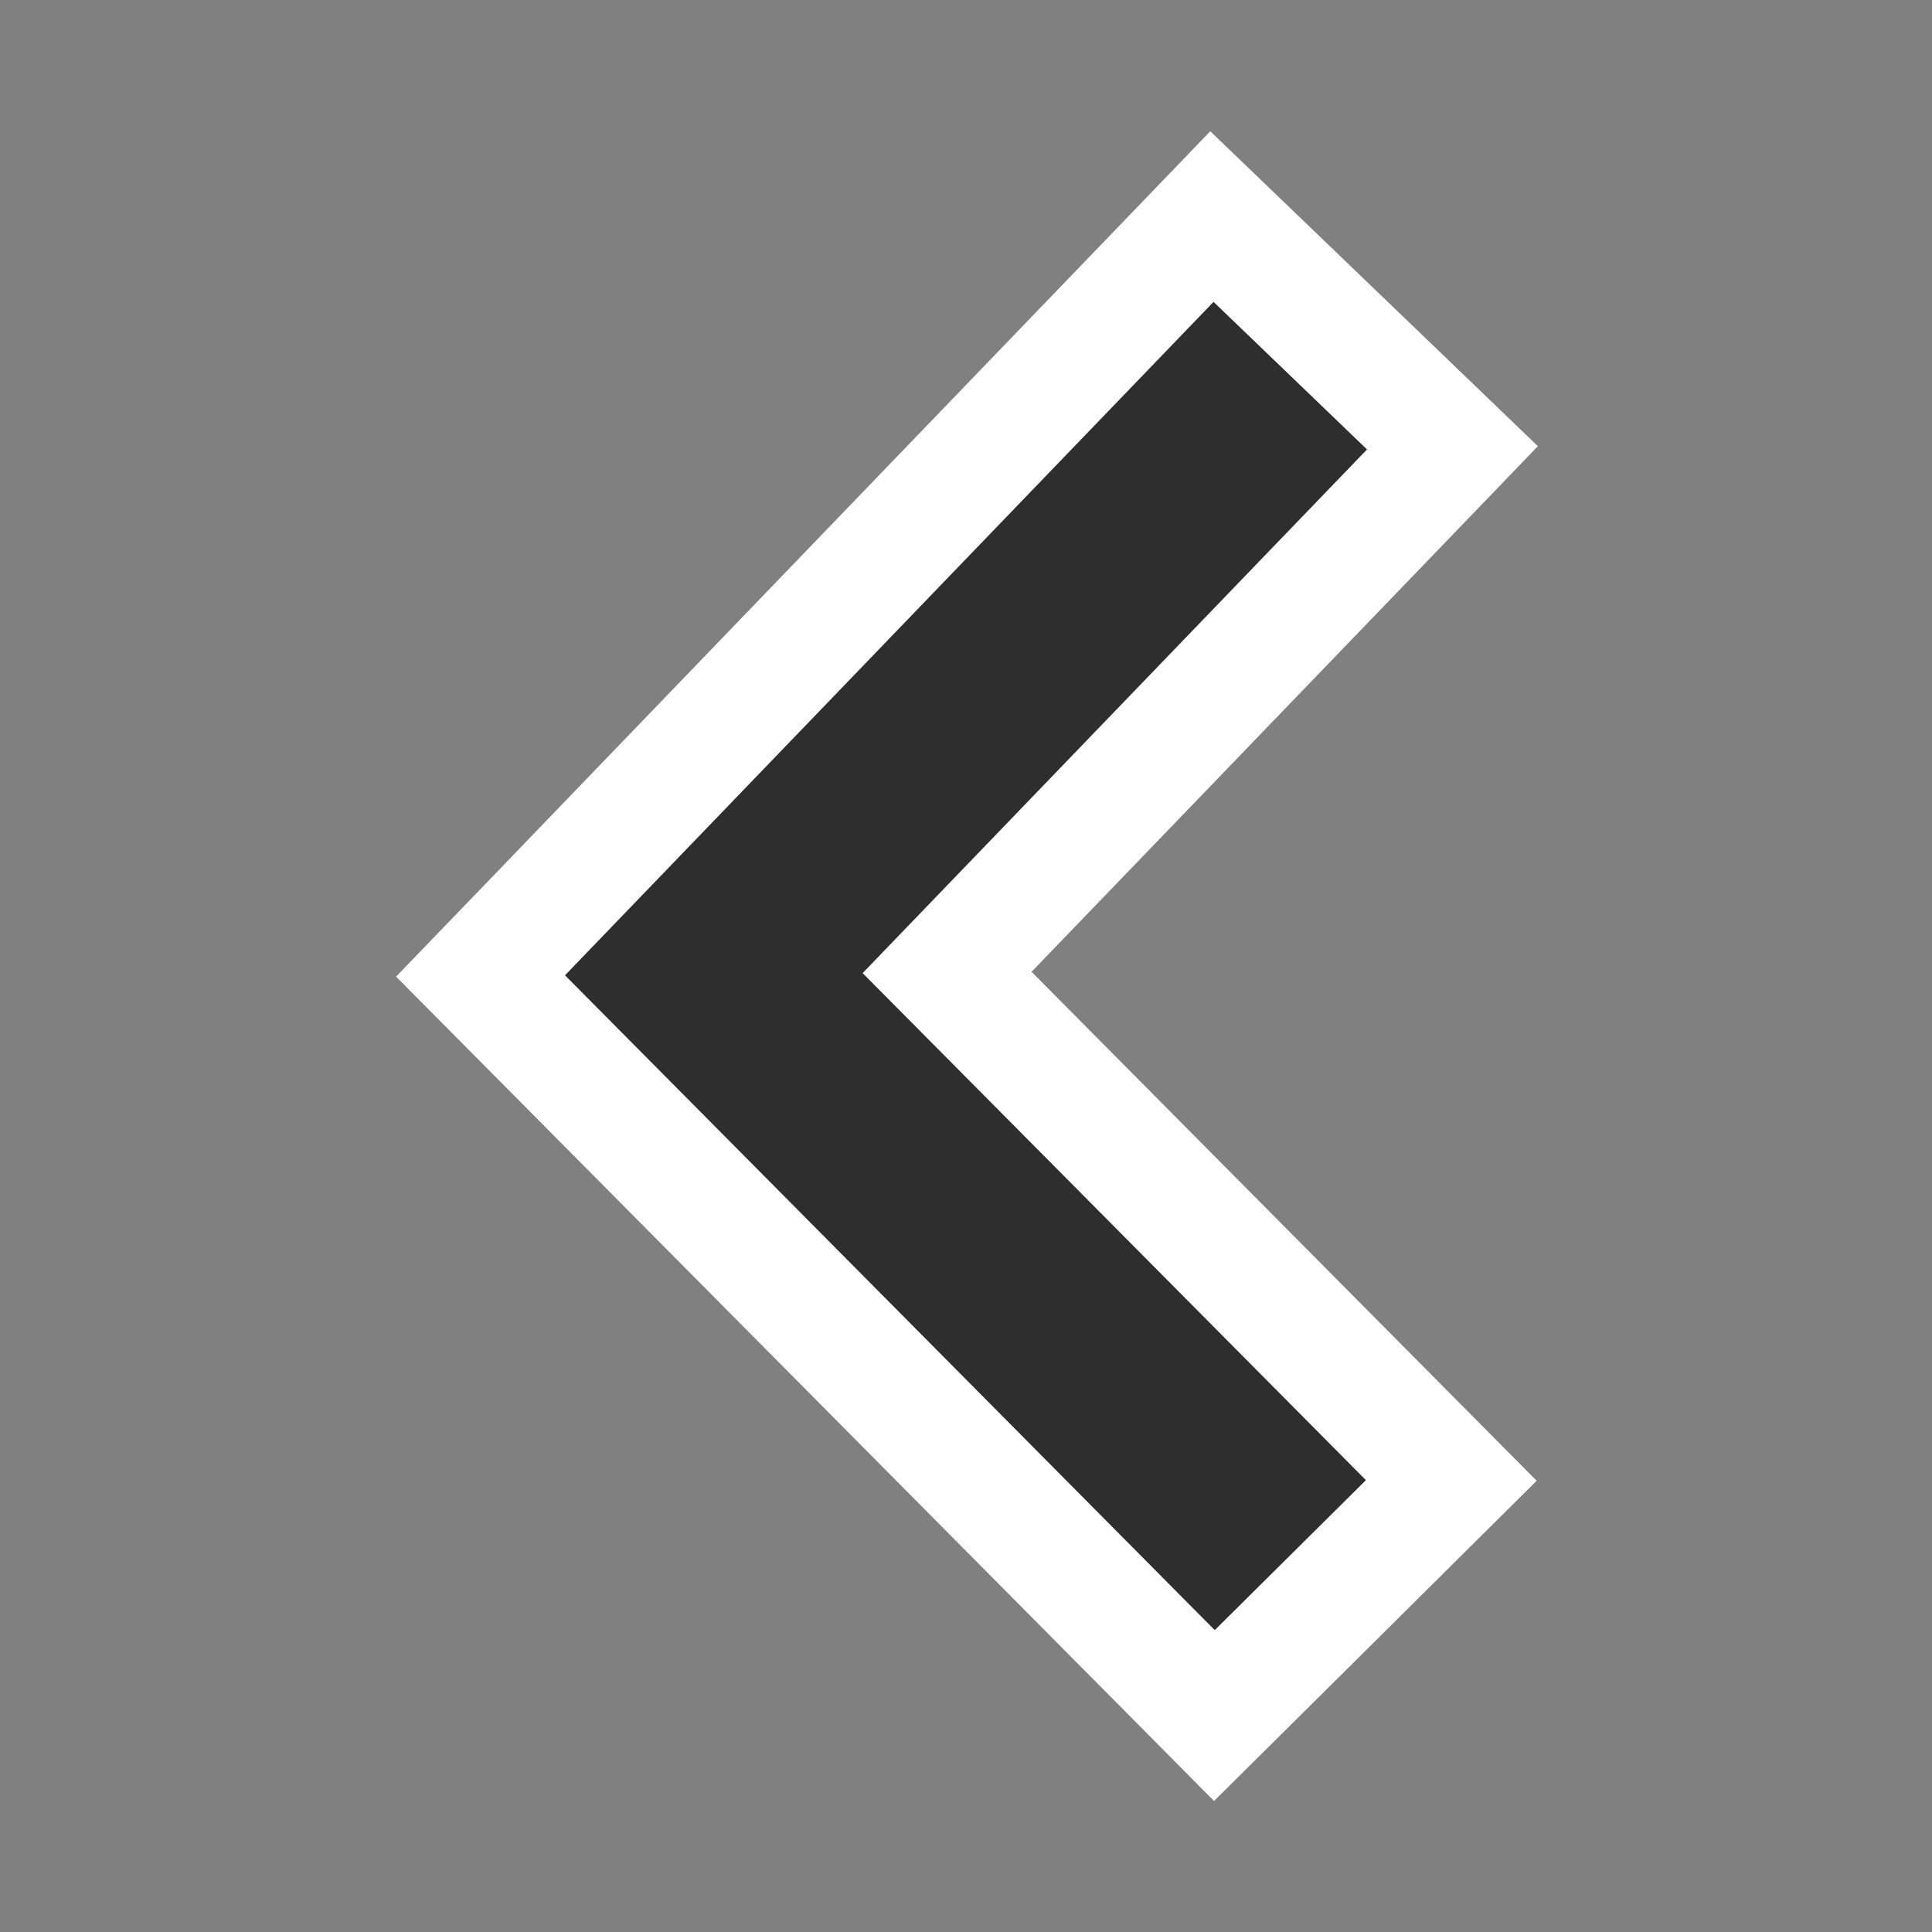 <?xml version="1.0" encoding="utf-8"?>
<!-- Generator: Adobe Illustrator 17.0.0, SVG Export Plug-In . SVG Version: 6.00 Build 0)  -->
<!DOCTYPE svg PUBLIC "-//W3C//DTD SVG 1.1//EN" "http://www.w3.org/Graphics/SVG/1.1/DTD/svg11.dtd">
<svg version="1.1" id="Calque_1" xmlns="http://www.w3.org/2000/svg" xmlns:xlink="http://www.w3.org/1999/xlink" x="0px" y="0px"
	 width="16px" height="16px" viewBox="0 0 16 16" enable-background="new 0 0 16 16" xml:space="preserve">
<rect x="0" y="0" width="16" height="16" fill="#808080" stroke="none"/>
<g>
	<polygon fill="#2E2E2E" points="3.979,8.083 10.036,1.793 12.028,3.708 7.843,8.053 12.02,12.26 10.058,14.207 	"/>
	<path fill="#FFFFFF" d="M10.05,2.5l1.271,1.222L7.144,8.059l4.168,4.199L10.06,13.5L4.679,8.077L10.05,2.5 M10.023,1.087
		l-0.693,0.72L3.959,7.384L3.28,8.088l0.689,0.694l5.381,5.423l0.704,0.71l0.71-0.704l1.252-1.243l0.71-0.705l-0.705-0.71
		L8.543,8.048l3.499-3.632l0.694-0.721l-0.722-0.694l-1.271-1.222L10.023,1.087L10.023,1.087z"/>
</g>
</svg>

